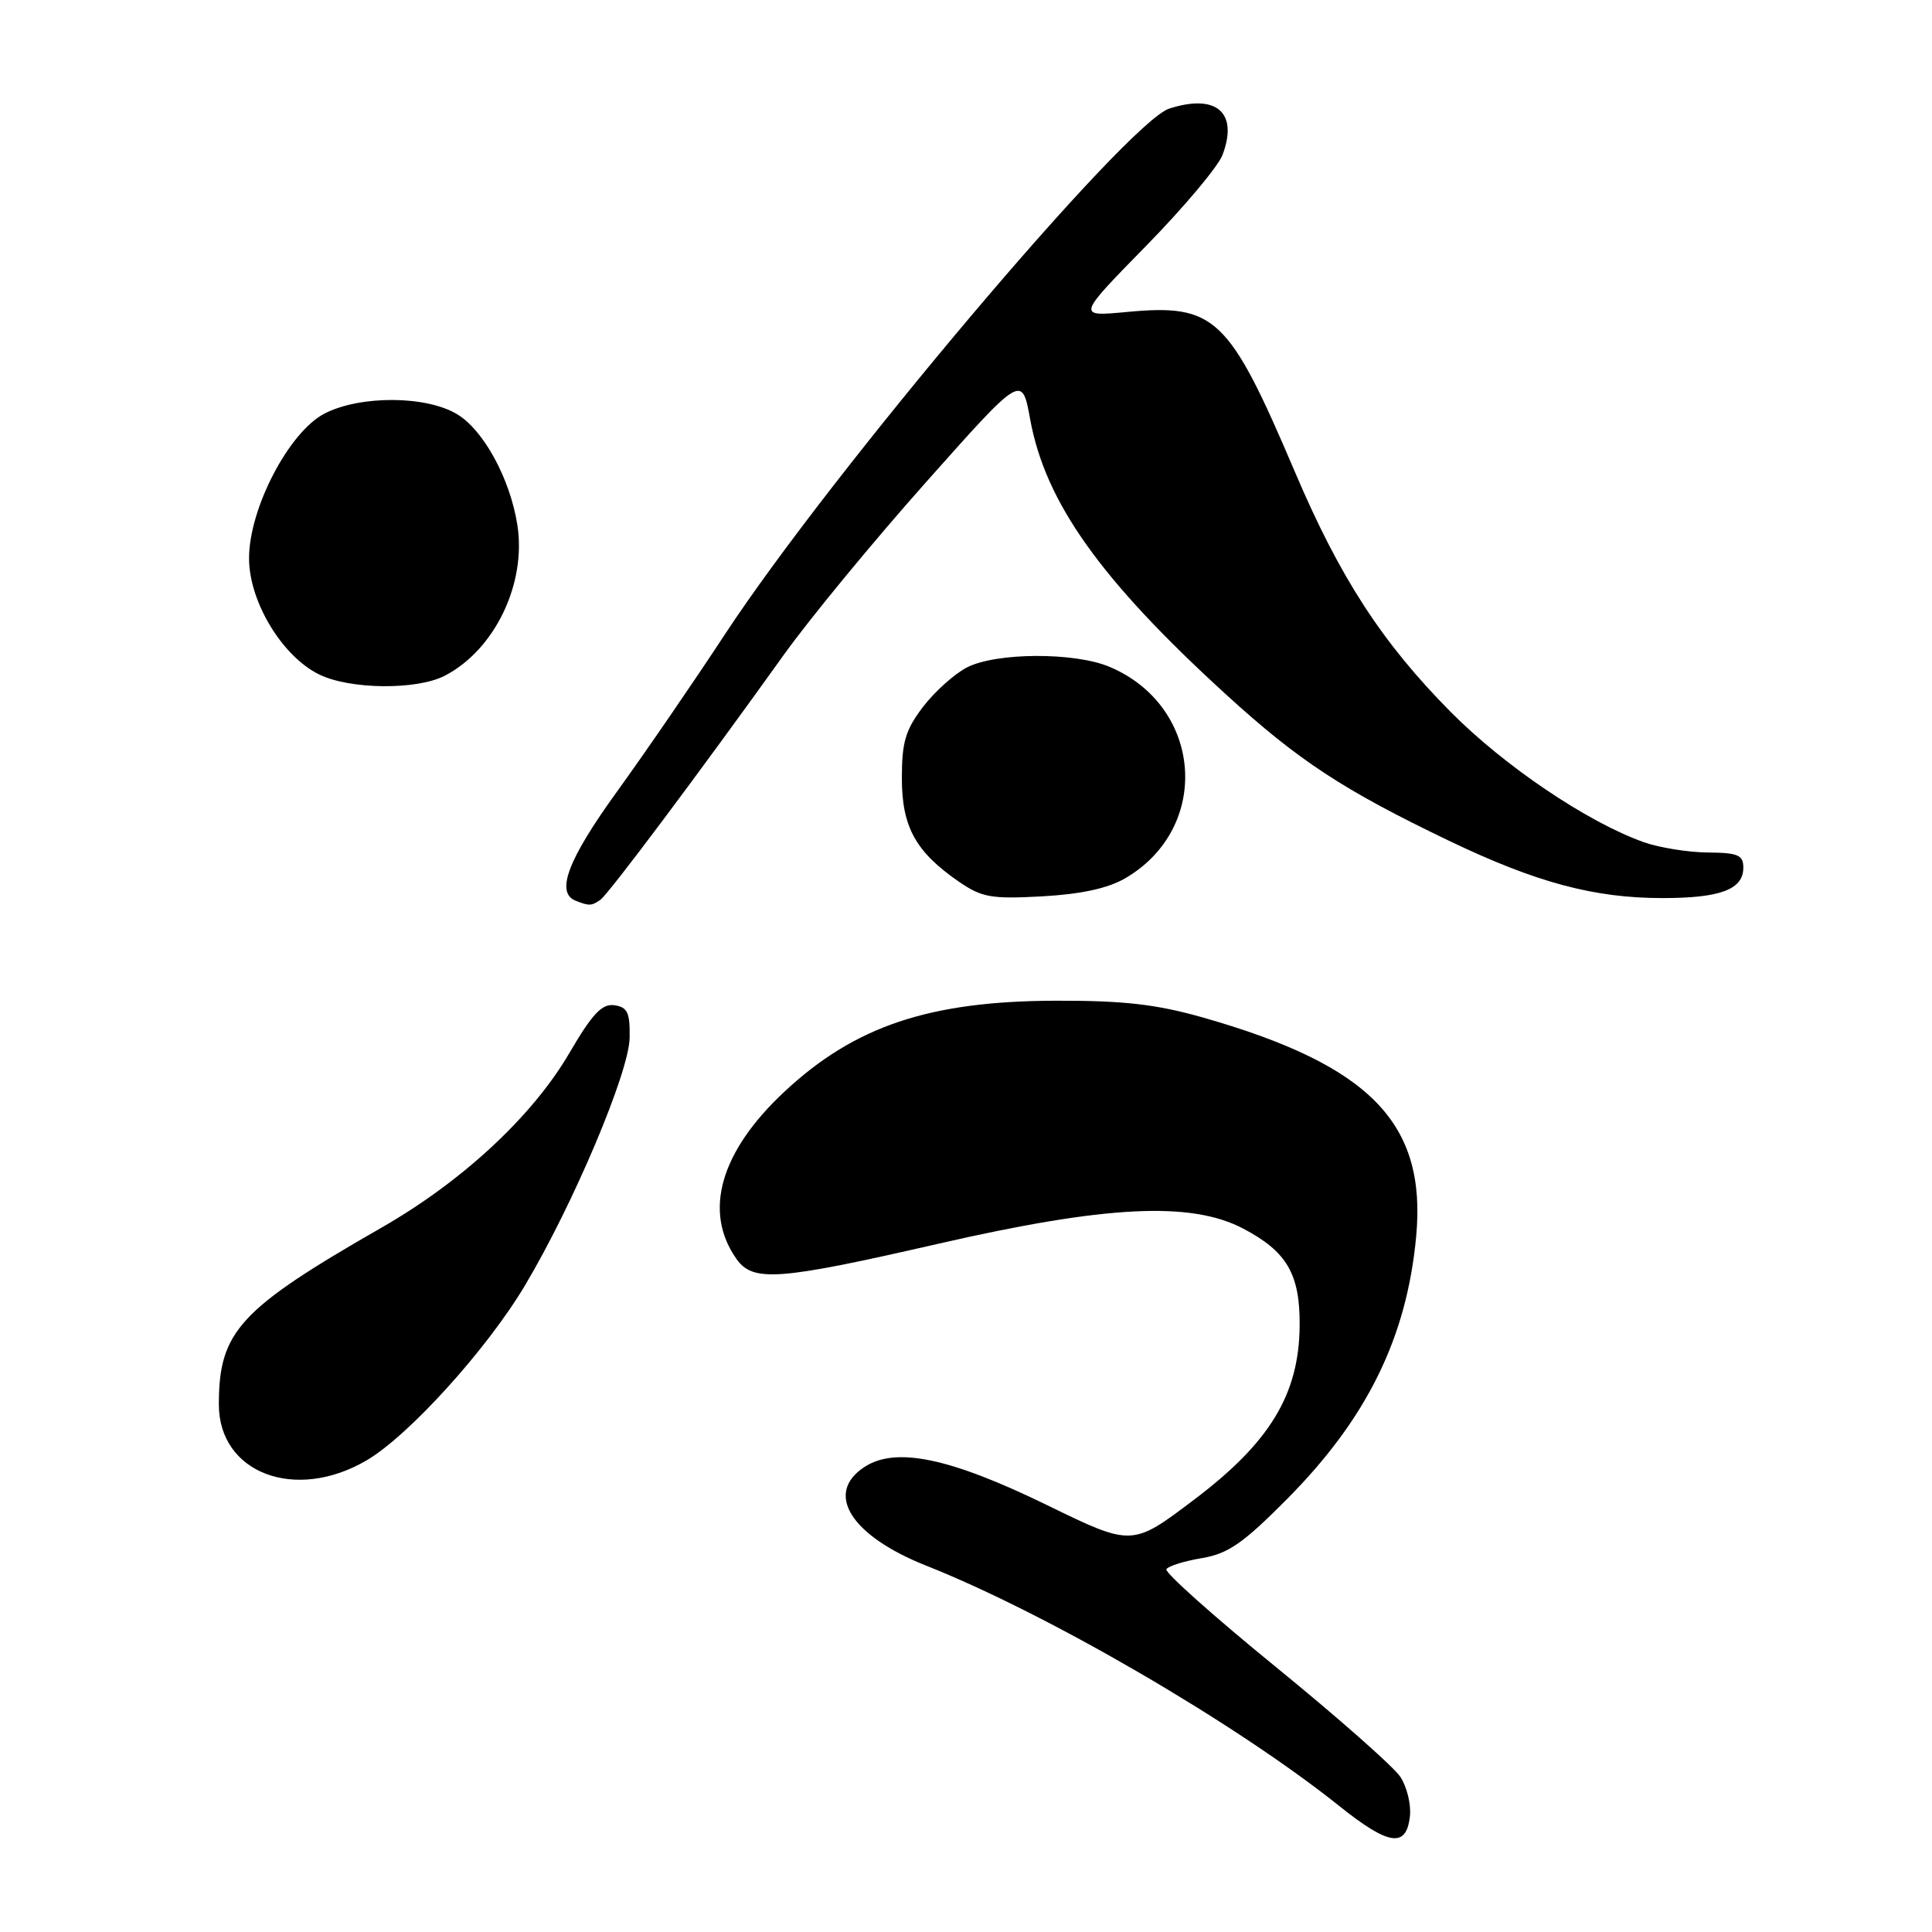 <?xml version="1.0" encoding="UTF-8" standalone="no"?>
<!DOCTYPE svg PUBLIC "-//W3C//DTD SVG 1.1//EN" "http://www.w3.org/Graphics/SVG/1.1/DTD/svg11.dtd" >
<svg xmlns="http://www.w3.org/2000/svg" xmlns:xlink="http://www.w3.org/1999/xlink" version="1.1" viewBox="0 0 256 256">
 <g >
 <path fill="currentColor"
d=" M 186.82 240.68 C 187.00 239.13 186.43 236.78 185.56 235.45 C 184.69 234.12 177.25 227.56 169.03 220.86 C 160.81 214.16 154.29 208.34 154.55 207.93 C 154.80 207.51 156.92 206.85 159.25 206.46 C 162.74 205.87 164.72 204.50 170.55 198.62 C 181.13 187.96 186.41 177.23 187.65 163.83 C 189.05 148.82 181.56 141.14 159.38 134.82 C 153.24 133.08 148.95 132.58 140.00 132.60 C 123.15 132.63 113.25 135.95 103.90 144.69 C 95.45 152.60 93.17 160.52 97.56 166.78 C 99.76 169.92 103.05 169.68 124.26 164.82 C 146.54 159.71 157.81 159.15 164.74 162.80 C 170.54 165.85 172.27 168.84 172.21 175.68 C 172.13 184.77 168.27 191.13 158.23 198.71 C 150.01 204.93 150.01 204.93 138.75 199.44 C 125.87 193.16 118.69 191.66 114.53 194.39 C 109.21 197.88 112.73 203.49 122.73 207.46 C 138.85 213.85 163.72 228.33 177.43 239.28 C 184.03 244.56 186.34 244.90 186.82 240.68 Z  M 48.57 193.51 C 54.17 190.23 64.56 178.75 69.59 170.28 C 75.99 159.52 83.35 142.09 83.43 137.53 C 83.49 134.18 83.15 133.45 81.41 133.20 C 79.76 132.97 78.49 134.32 75.41 139.59 C 70.54 147.91 61.29 156.51 50.62 162.63 C 31.70 173.48 29.00 176.41 29.00 186.10 C 29.00 195.20 39.13 199.04 48.57 193.51 Z  M 79.55 119.23 C 80.62 118.49 92.55 102.55 103.83 86.81 C 107.25 82.02 115.76 71.69 122.74 63.85 C 135.42 49.59 135.42 49.59 136.50 55.55 C 138.51 66.56 145.78 76.79 162.43 92.00 C 172.07 100.80 177.98 104.68 192.01 111.41 C 203.54 116.94 211.22 119.00 220.28 119.00 C 227.97 119.00 231.00 117.86 231.00 114.96 C 231.00 113.29 230.29 112.99 226.25 112.96 C 223.64 112.93 219.82 112.31 217.77 111.58 C 210.30 108.91 199.34 101.51 192.23 94.34 C 183.13 85.15 177.55 76.56 171.57 62.50 C 162.81 41.94 161.03 40.24 149.29 41.34 C 142.68 41.96 142.68 41.96 151.79 32.66 C 156.81 27.54 161.39 22.09 161.98 20.55 C 164.12 14.92 161.20 12.37 154.93 14.39 C 149.36 16.19 110.27 62.44 96.09 84.00 C 91.94 90.33 85.49 99.72 81.77 104.87 C 75.26 113.87 73.59 118.26 76.25 119.34 C 78.05 120.06 78.38 120.05 79.55 119.23 Z  M 149.11 116.37 C 160.59 109.66 159.38 93.56 147.00 88.35 C 142.36 86.40 131.97 86.45 128.12 88.44 C 126.46 89.30 123.84 91.65 122.30 93.67 C 119.98 96.71 119.50 98.34 119.50 103.10 C 119.50 109.57 121.32 112.88 127.09 116.85 C 130.11 118.92 131.37 119.14 138.11 118.77 C 143.27 118.48 146.81 117.71 149.11 116.37 Z  M 58.93 89.54 C 65.56 86.11 69.78 77.34 68.55 69.54 C 67.59 63.46 64.11 57.04 60.61 54.91 C 56.51 52.40 47.70 52.36 42.98 54.81 C 38.27 57.27 33.00 67.38 33.00 73.98 C 33.00 79.70 37.37 86.95 42.27 89.36 C 46.34 91.37 55.21 91.46 58.93 89.54 Z "/>
</g>
</svg>